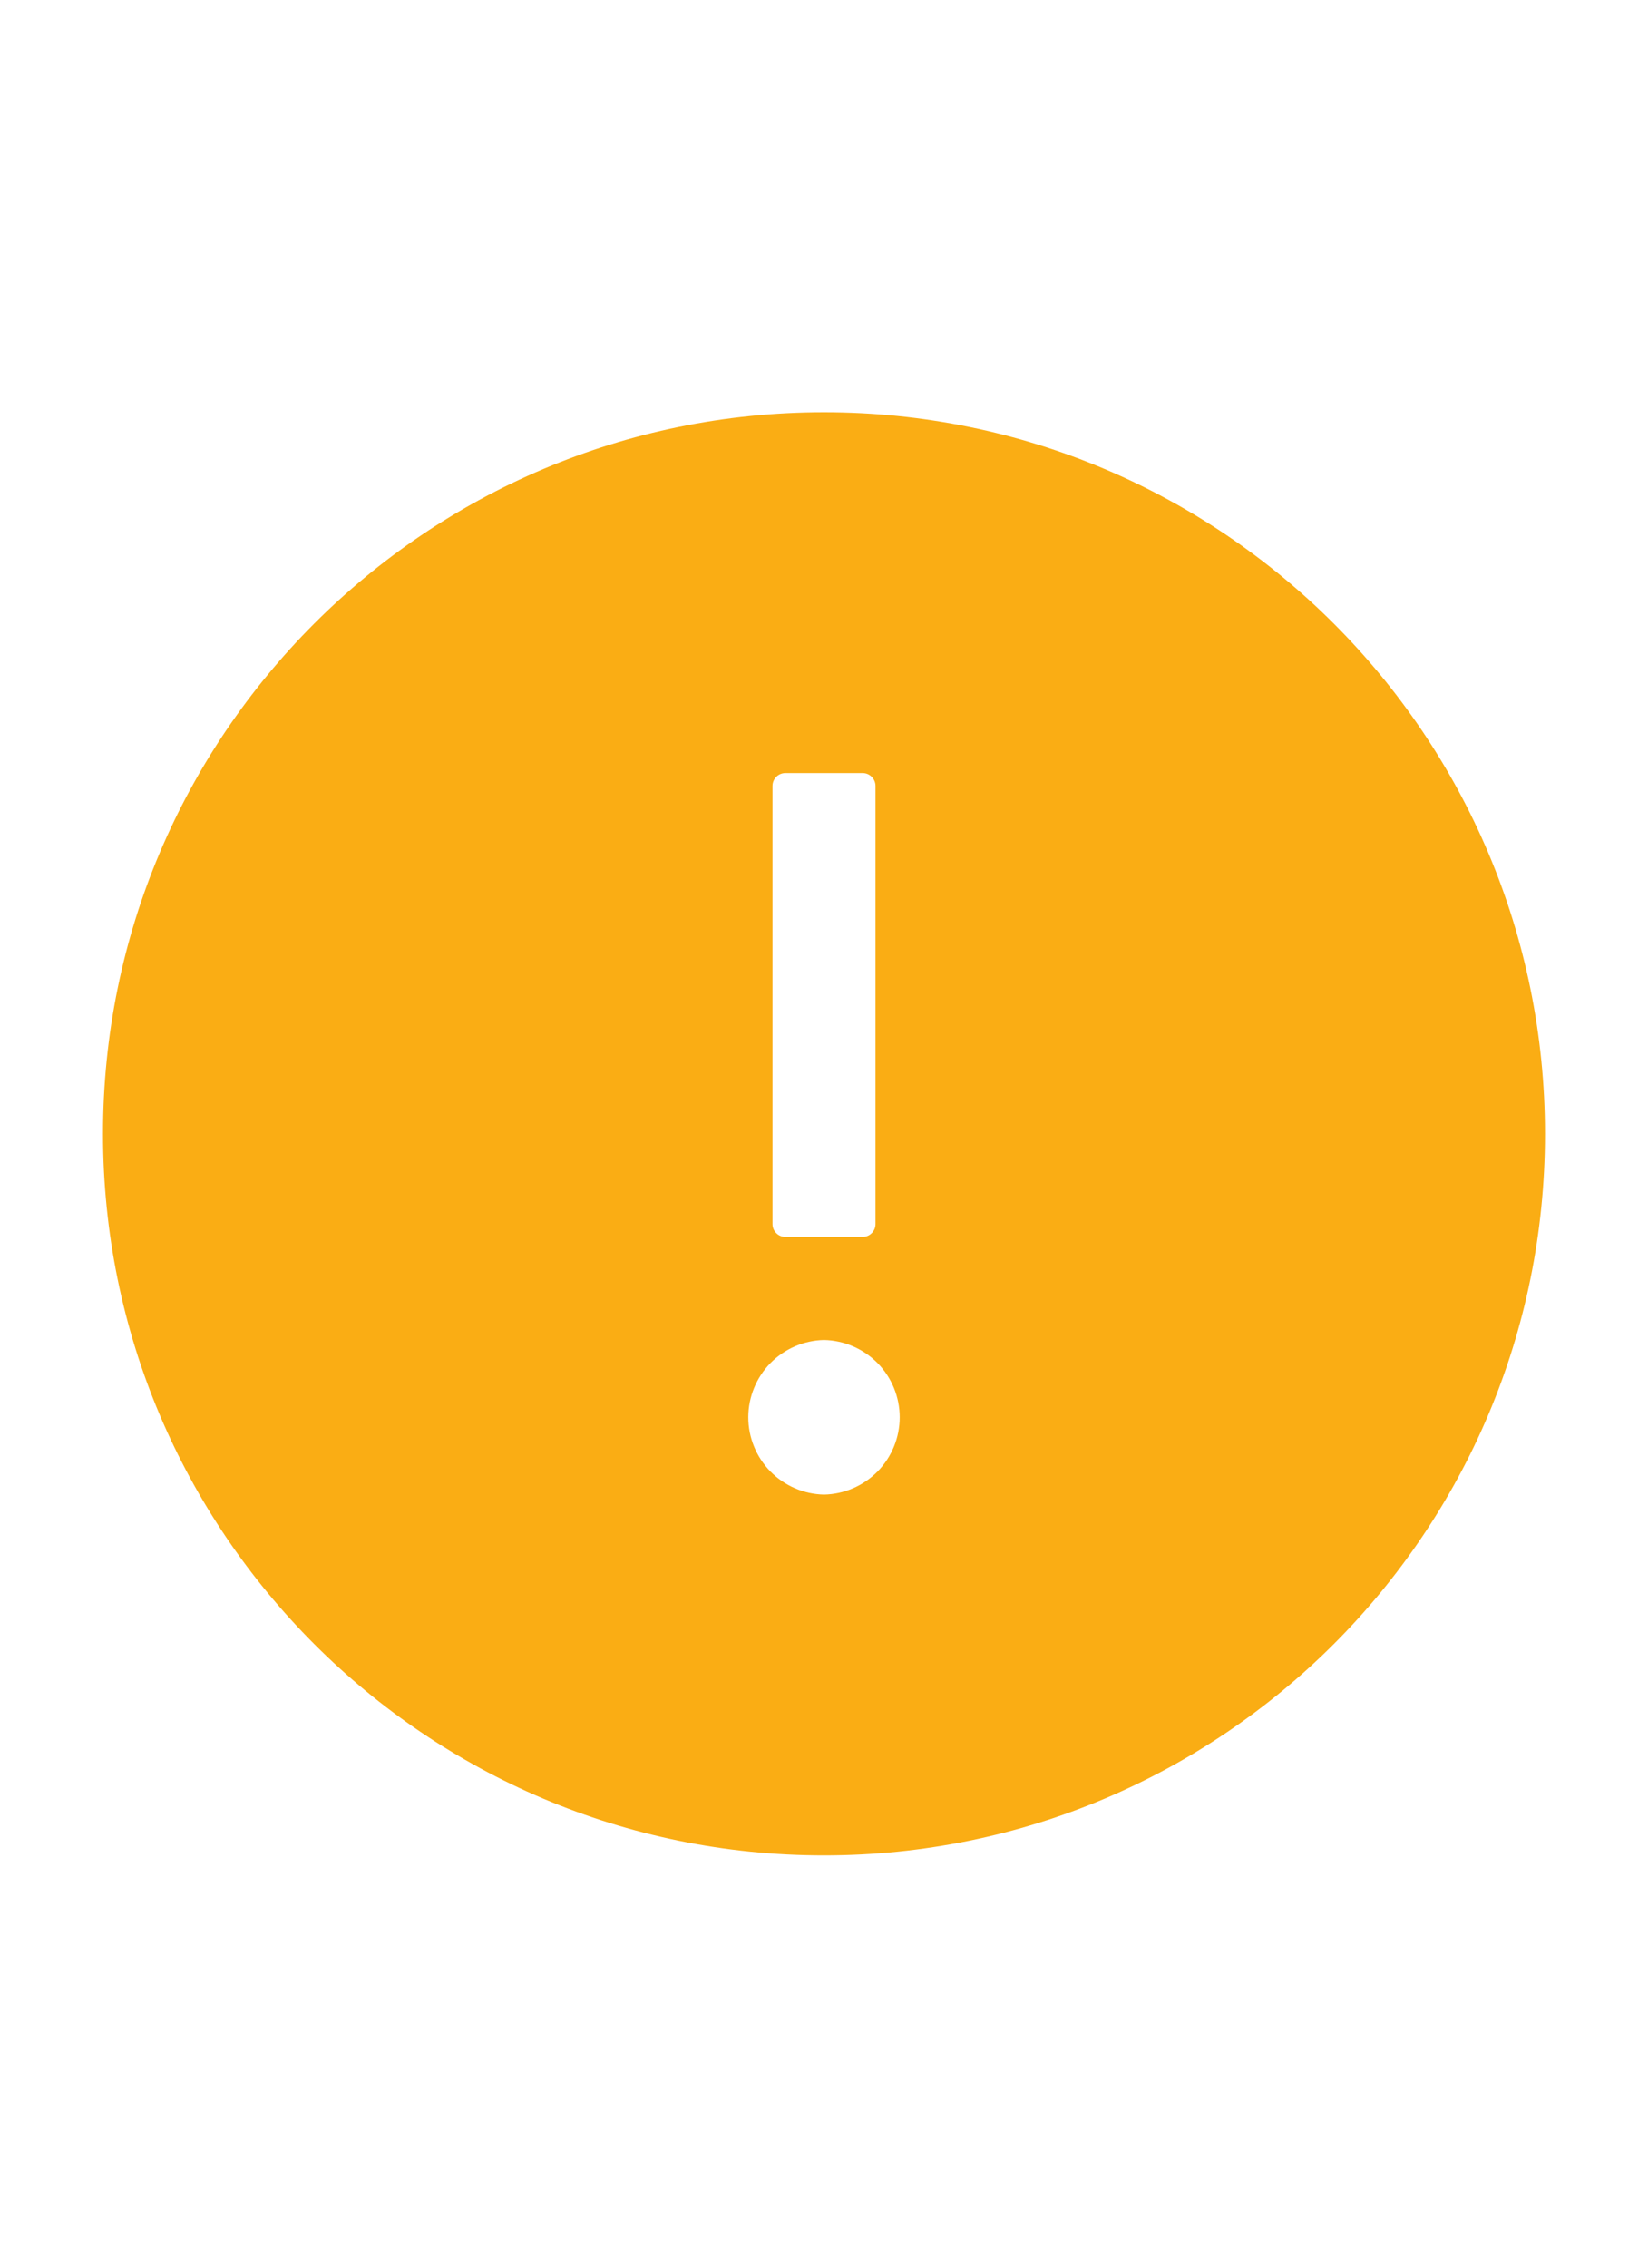 <svg width="16" height="22" viewBox="0 0 16 22" fill="none" xmlns="http://www.w3.org/2000/svg">
<path d="M8 4C4.134 4 1 7.134 1 11C1 14.866 4.134 18 8 18C11.866 18 15 14.866 15 11C15 7.134 11.866 4 8 4ZM7.5 7.625C7.5 7.556 7.556 7.5 7.625 7.5H8.375C8.444 7.5 8.5 7.556 8.5 7.625V11.875C8.5 11.944 8.444 12 8.375 12H7.625C7.556 12 7.5 11.944 7.5 11.875V7.625ZM8 14.5C7.804 14.496 7.617 14.415 7.479 14.275C7.342 14.135 7.265 13.946 7.265 13.75C7.265 13.554 7.342 13.365 7.479 13.225C7.617 13.085 7.804 13.004 8 13C8.196 13.004 8.383 13.085 8.521 13.225C8.658 13.365 8.735 13.554 8.735 13.75C8.735 13.946 8.658 14.135 8.521 14.275C8.383 14.415 8.196 14.496 8 14.5Z" fill="#FAAD14"/>
</svg>
